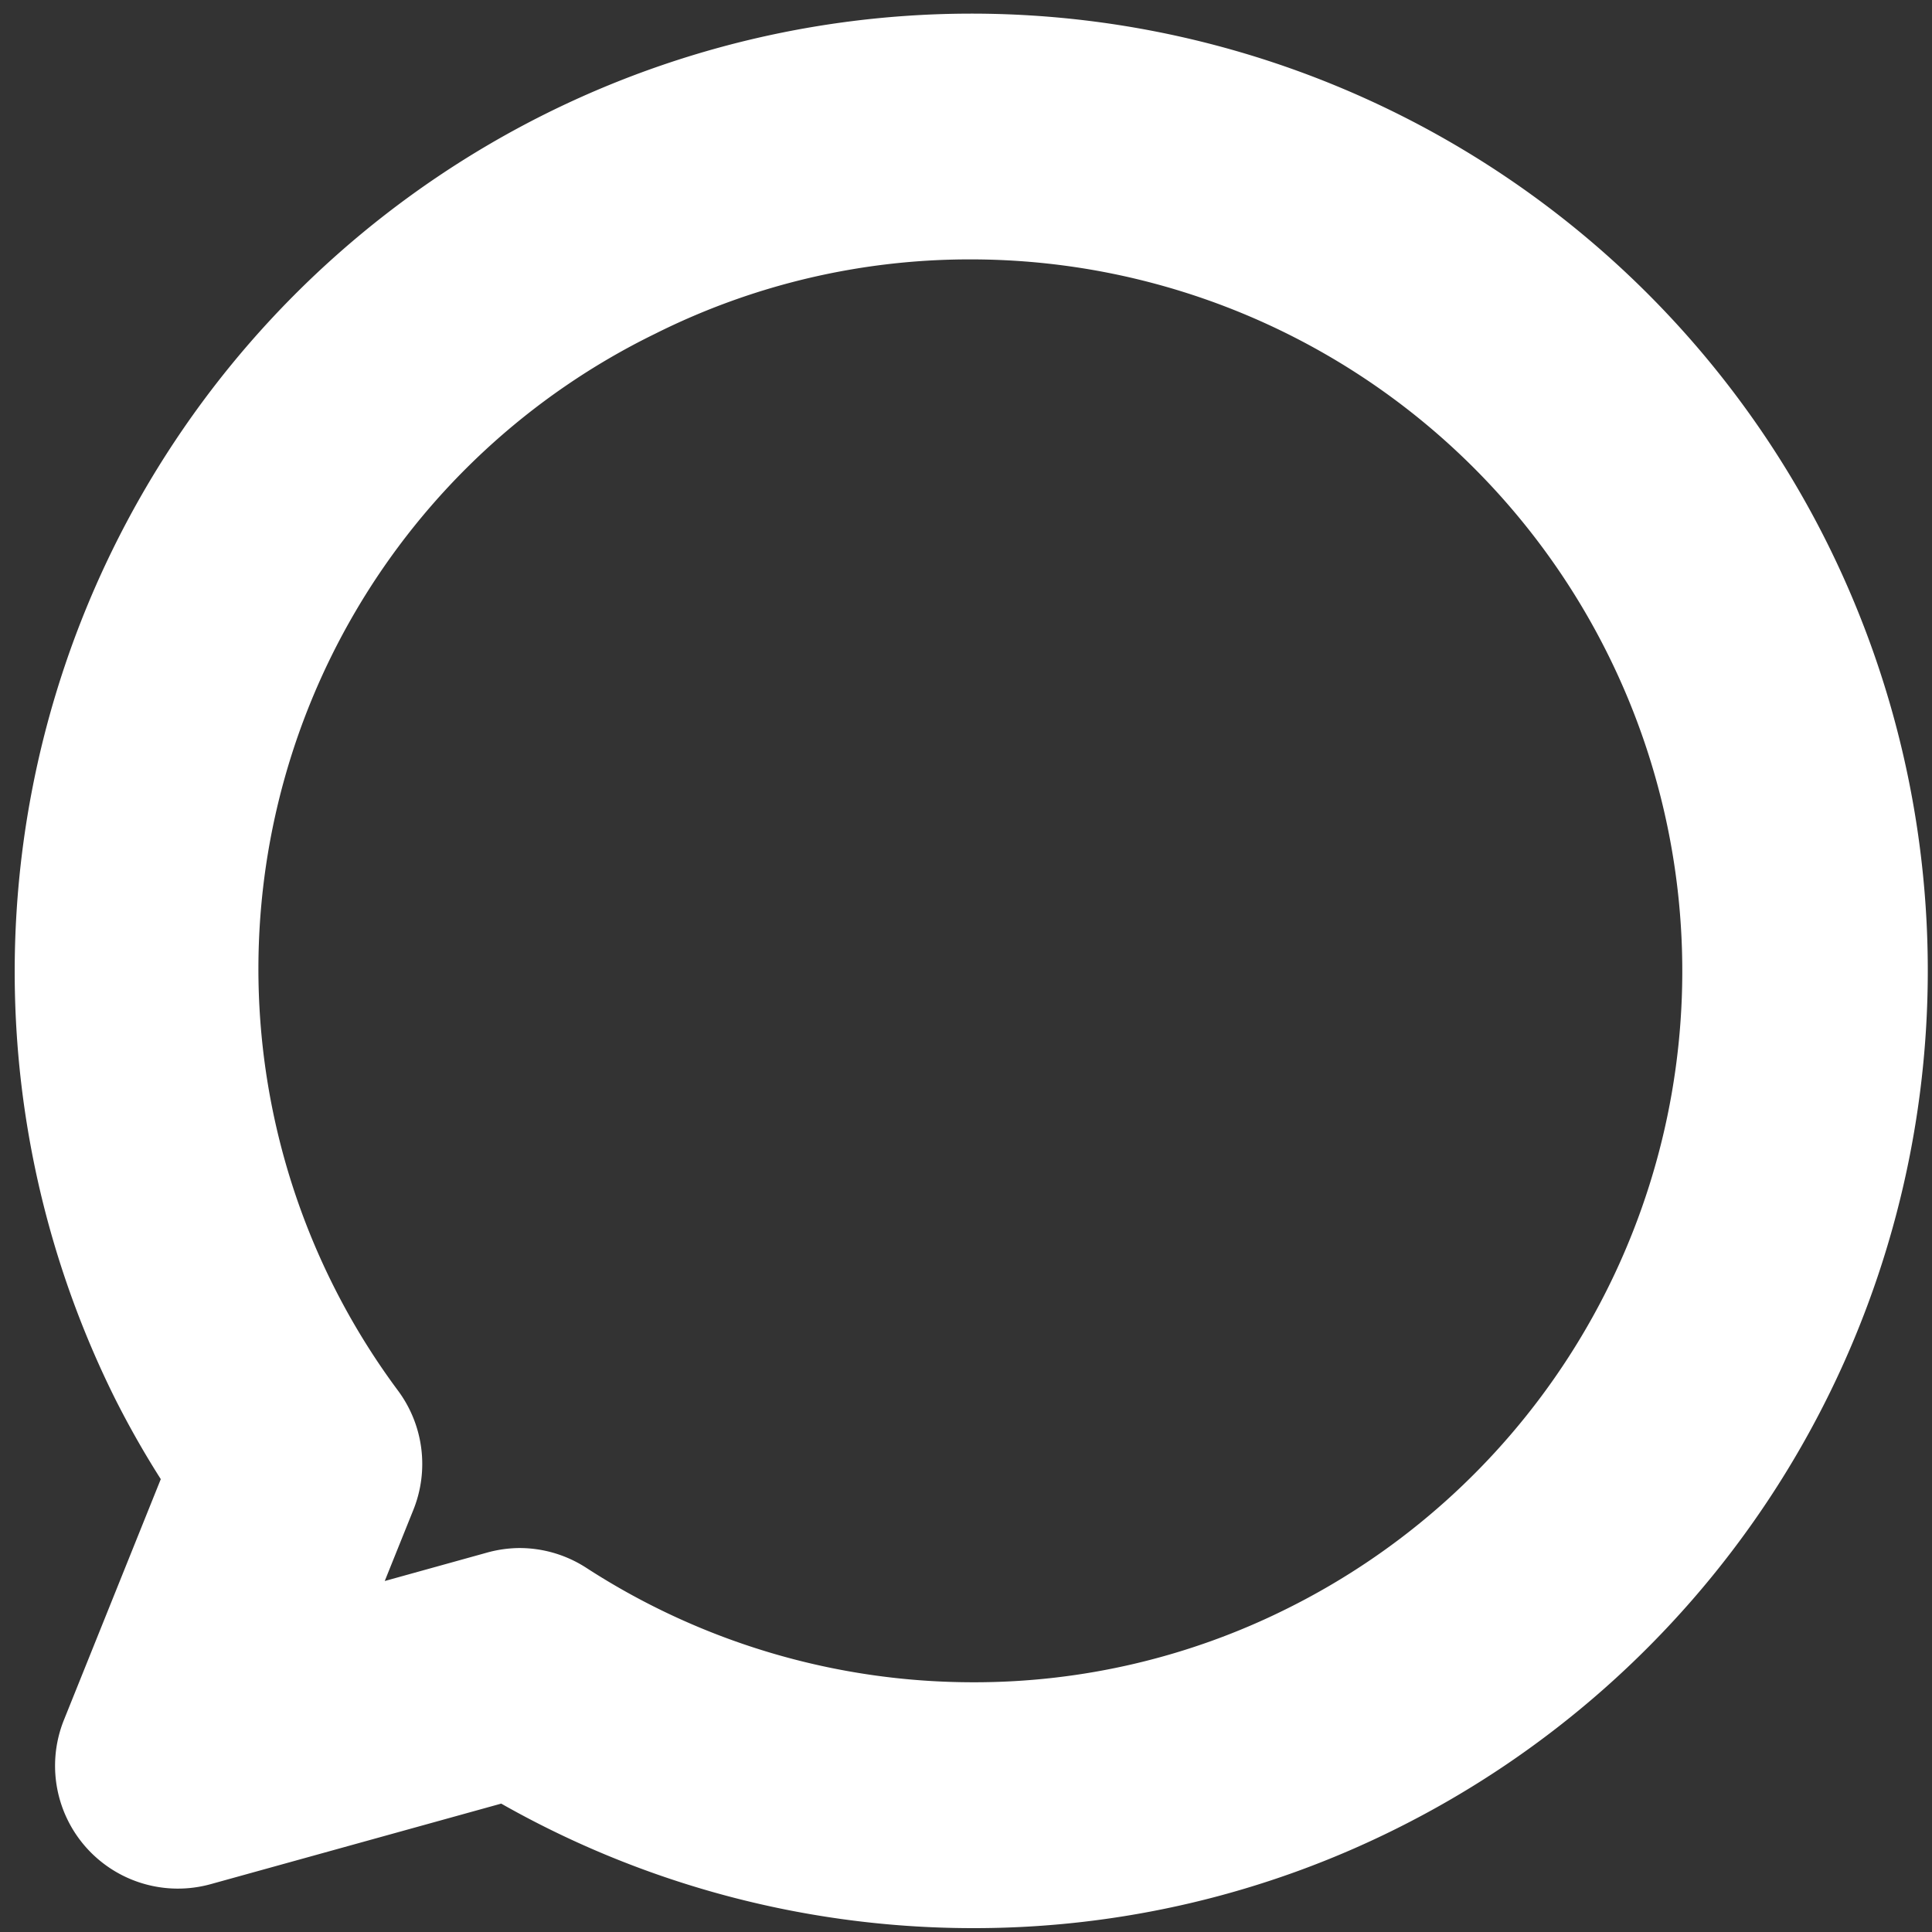 <svg xmlns="http://www.w3.org/2000/svg" width="50" height="50" viewBox="0 0 50 50">
  <rect x="0" y="0" width="50" height="50" fill="#333333" stroke="none"/>
  <defs>
    <style>
      .cls-1 {
        fill: none;
        stroke: #fff;
        stroke-width: 4px;
        fill-rule: evenodd;
      }
    </style>
  </defs>
  <path id="모양_4087" data-name="모양 4087" class="cls-1" d="M25.194,47.9a22.758,22.758,0,0,1-11.938-3.377L4.92,46.834a1.179,1.179,0,0,1-1.409-1.578l2.9-7.21a21.836,21.836,0,0,1-1.664-2.783A22.806,22.806,0,0,1,15.009,4.737,22.741,22.741,0,0,1,45.524,15,22.807,22.807,0,0,1,35.268,45.525,22.465,22.465,0,0,1,25.194,47.9ZM13.443,42.063a1.181,1.181,0,0,1,.64.189,20.409,20.409,0,0,0,11.11,3.285,20.128,20.128,0,0,0,9.025-2.124,20.42,20.42,0,0,0-9.1-38.7,20.174,20.174,0,0,0-9.062,2.138A20.292,20.292,0,0,0,8.7,37.189a1.183,1.183,0,0,1,.143,1.138l-2.253,5.6,6.537-1.815A1.226,1.226,0,0,1,13.443,42.063Z"/>
</svg>
